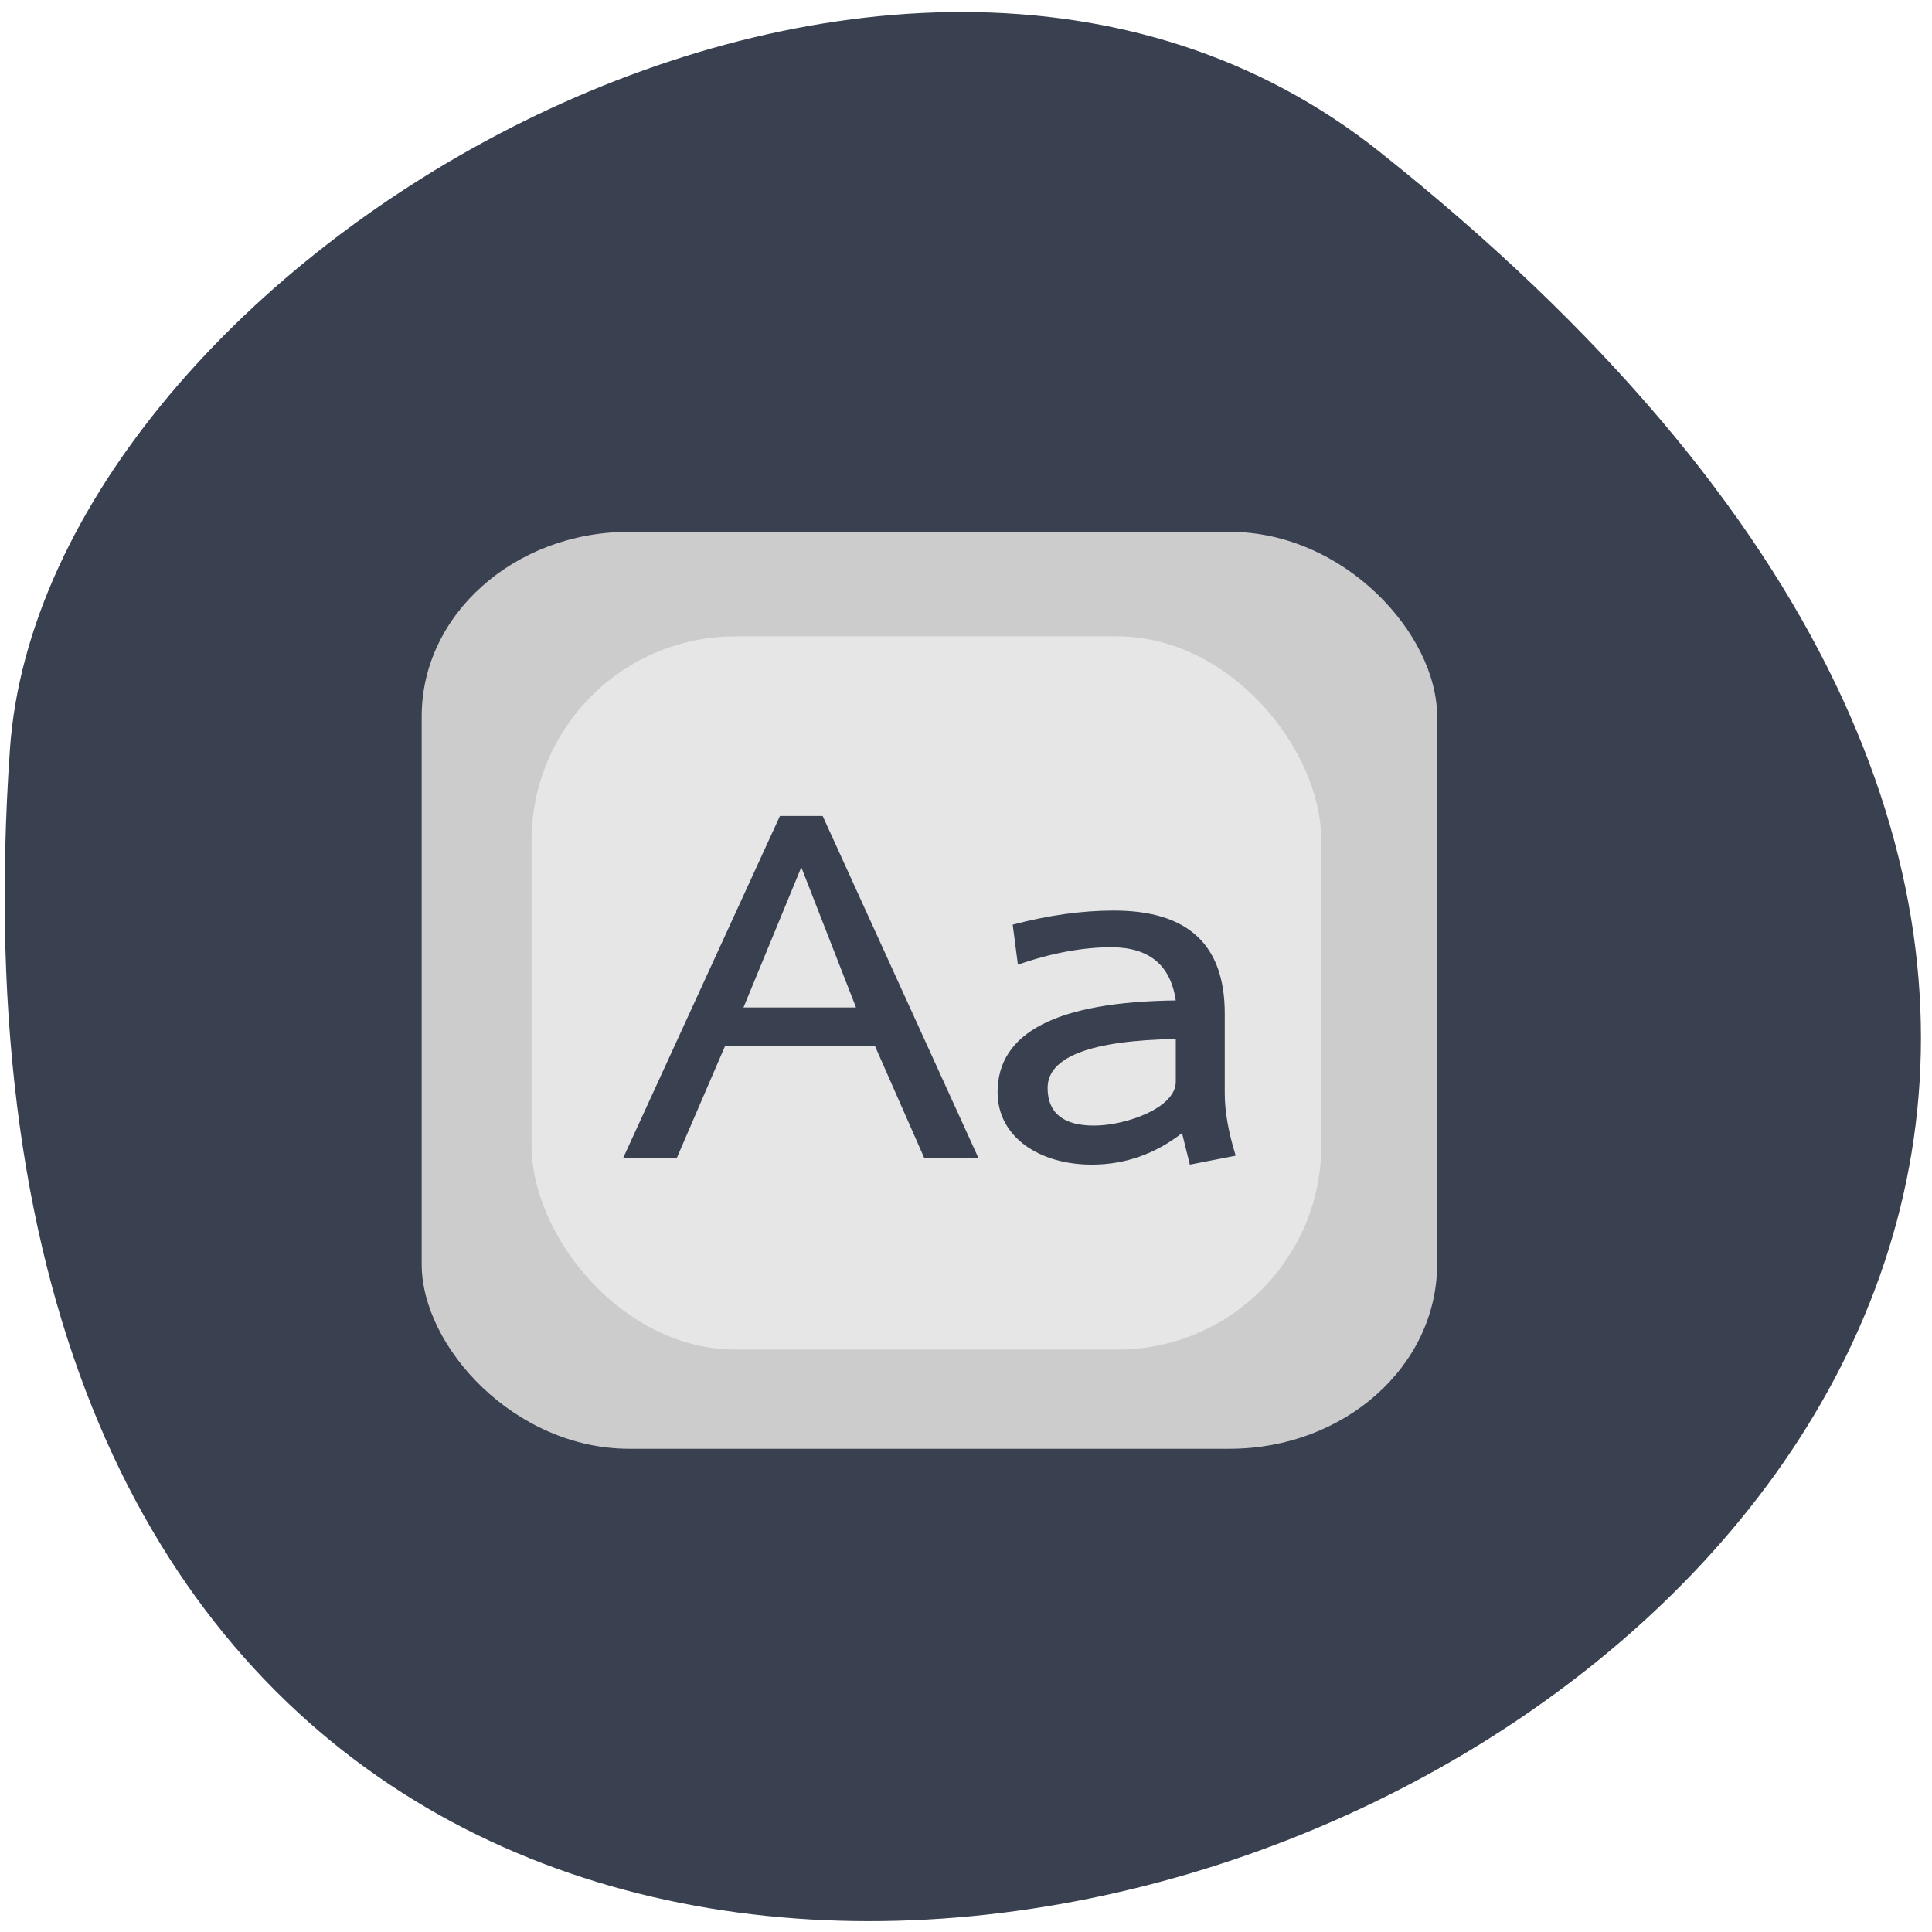 <svg xmlns="http://www.w3.org/2000/svg" viewBox="0 0 256 256"><path d="m 182.71 20.04 c 240.52 191.12 -201.81 374.9 -181.4 79.31 4.473 -64.81 116.59 -130.81 181.4 -79.31 z" fill="#394050" color="#000"/><g transform="matrix(0.299 0 0 0.27 46.606 62.1)"><rect ry="90.58" rx="91.97" y="31" x="31" height="450" width="450" fill="#ccc"/><rect ry="100.26" rx="90.34" y="82.31" x="79.69" height="350" width="350" fill="#e6e6e6"/><g fill="#394050" stroke-width="5.773"><path d="M 277.74,338.32 208.7,170.45 h -18.934 l -69.5,167.87 h 23.783 l 21.474,-55.19 h 66.27 l 21.936,55.19 h 24.01 z m -54.26,-73.89 h -49.875 l 25.63,-68.81 24.25,68.81 z"/><path d="m 328.01,341.55 c 14.778,0 28.17,-5.311 39.947,-15.471 l 3.464,15.471 20.32,-4.387 c -3.233,-11.545 -4.849,-21.705 -4.849,-30.479 v -39.25 c 0,-33.712 -16.16,-50.568 -49.18,-50.568 -14.09,0 -29.09,2.309 -44.796,6.927 l 2.309,19.627 c 15.01,-5.773 28.863,-8.543 41.33,-8.543 16.856,0 26.323,8.774 28.632,26.09 -52.646,0.693 -78.969,15.702 -78.969,45.03 0,22.17 18.703,35.559 41.794,35.559 z m 37.18,-40.639 c 0,12.7 -21.936,21.474 -36.25,21.474 -13.623,0 -20.551,-6.234 -20.551,-18.472 0,-15.24 19.17,-23.321 56.803,-24.01 v 21.01 z"/></g></g></svg>